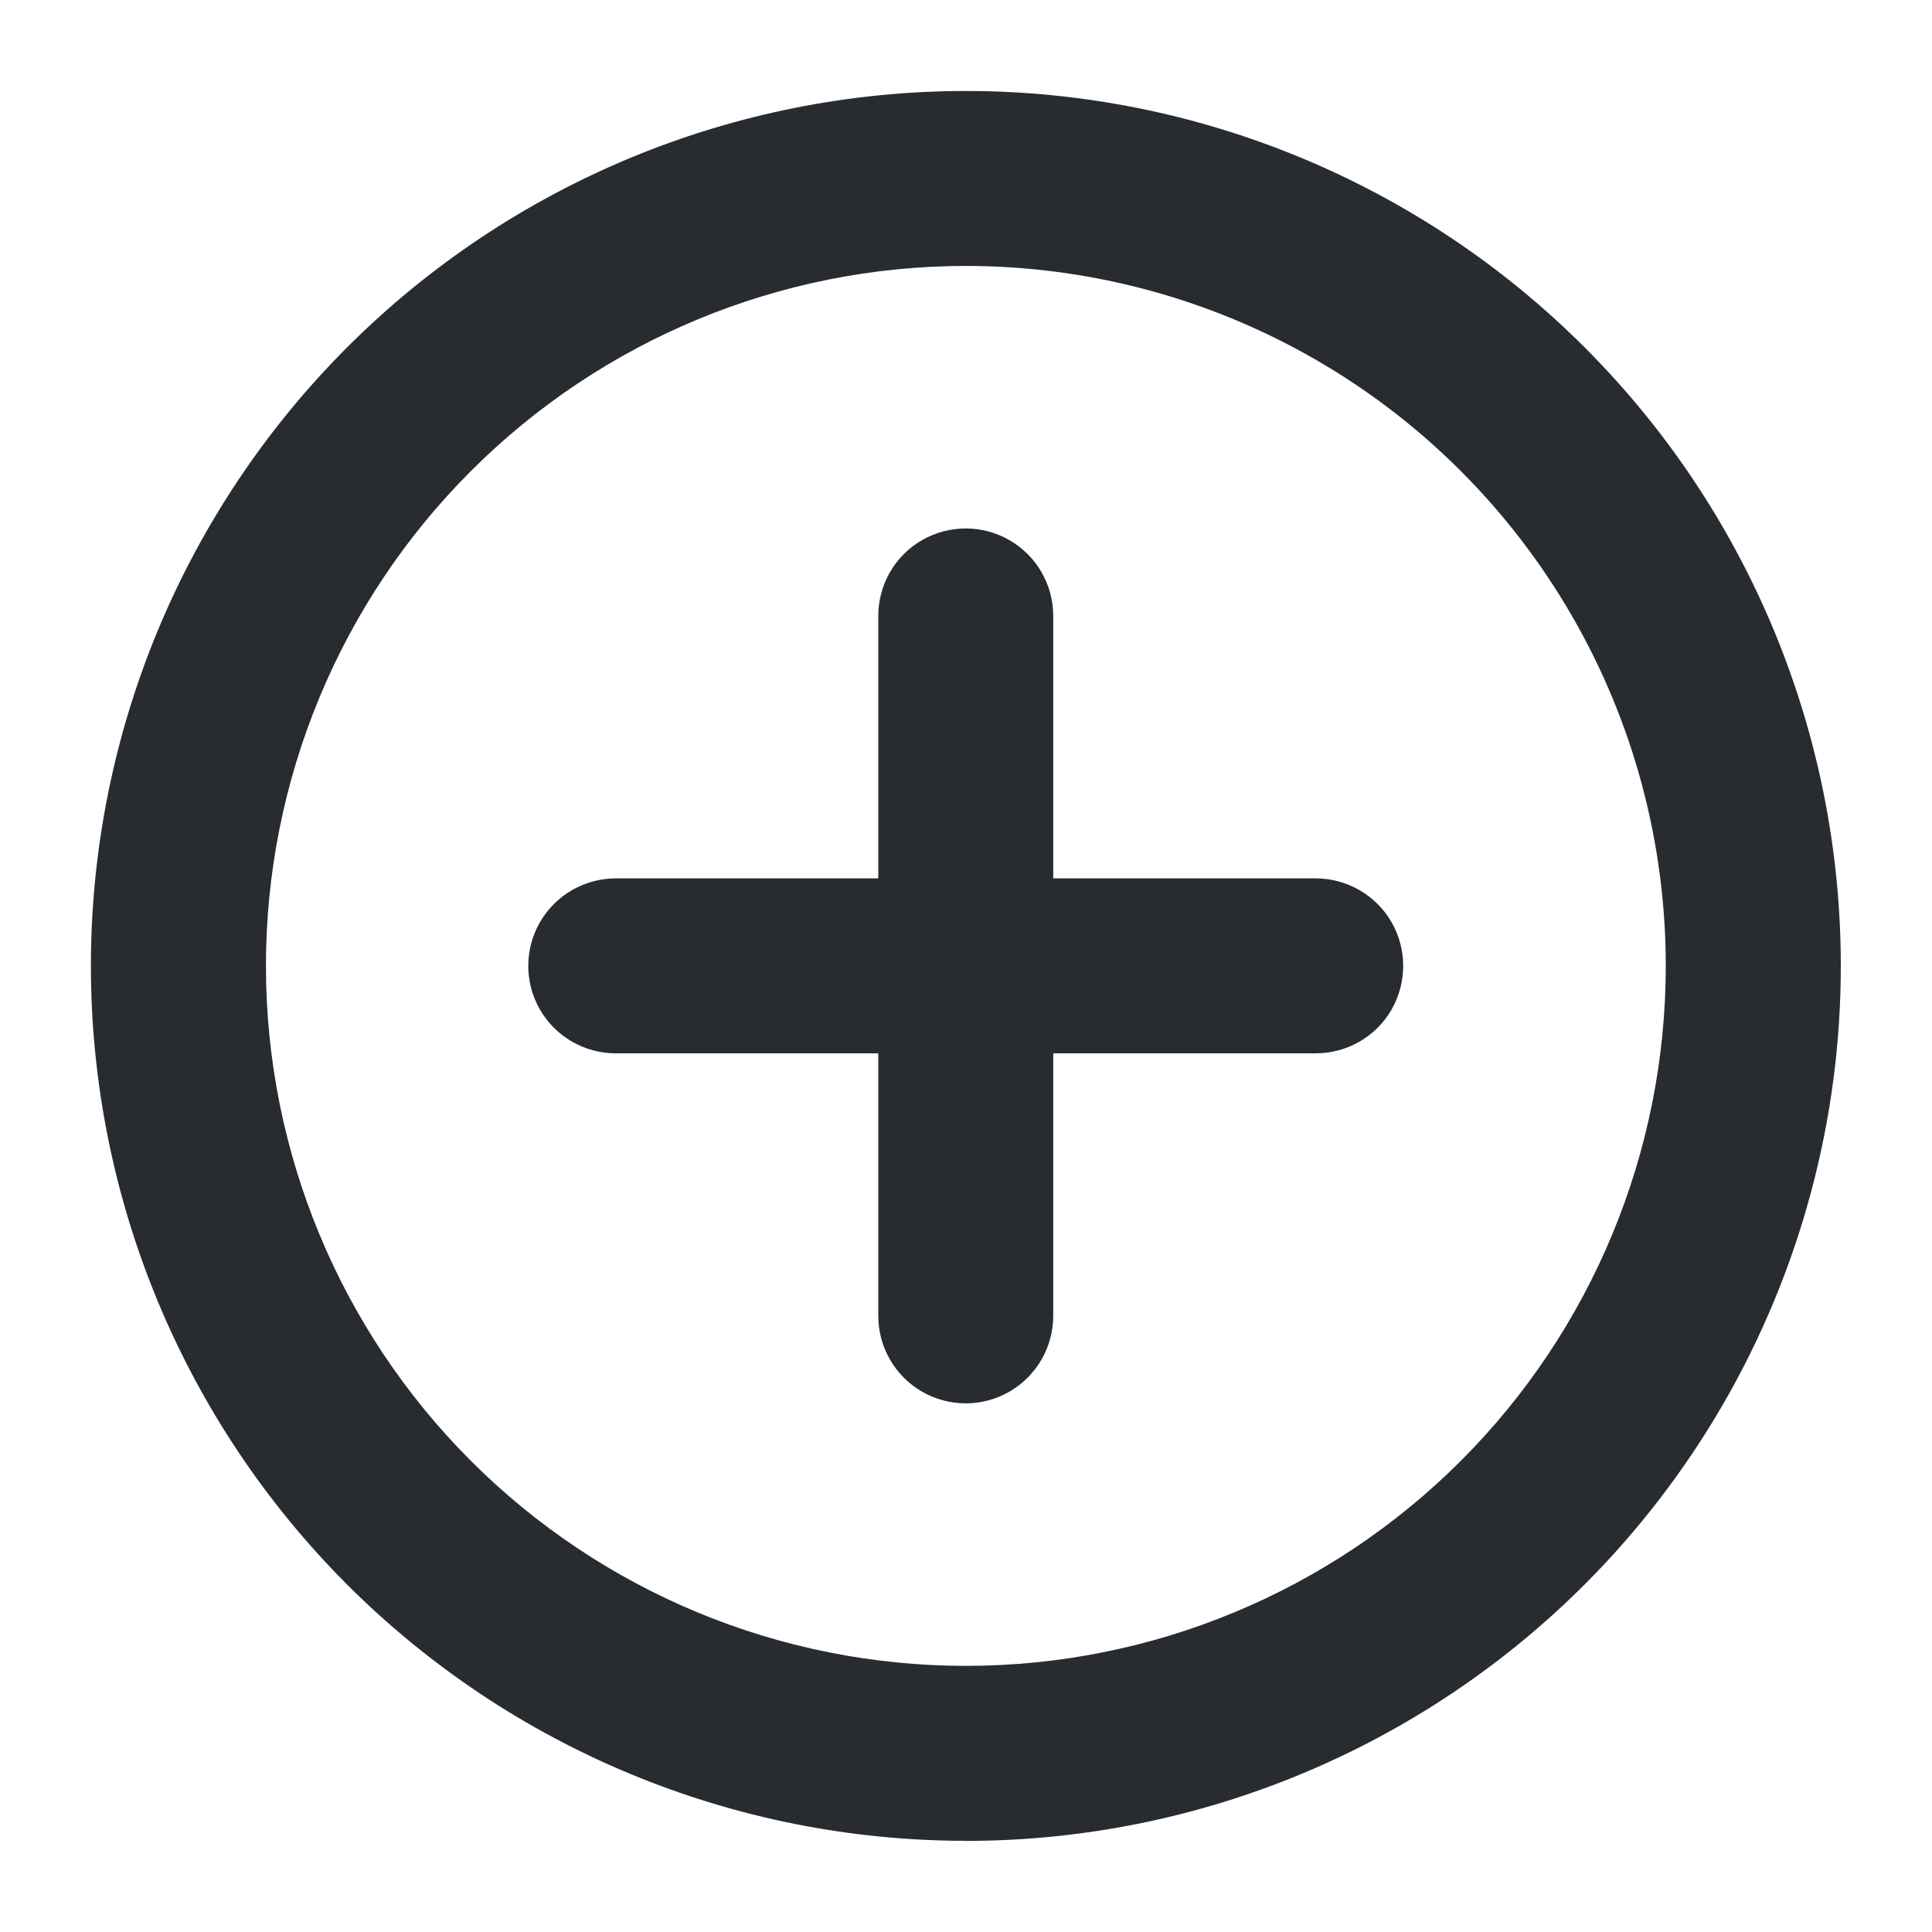 <svg width="20" height="20" viewBox="0 0 20 20" fill="none" xmlns="http://www.w3.org/2000/svg">
<path d="M13.62 10.904H10.903V13.622C10.903 13.945 10.73 14.244 10.45 14.406C10.17 14.568 9.825 14.568 9.544 14.406C9.264 14.244 9.092 13.945 9.092 13.622V10.904H6.374C6.051 10.904 5.752 10.732 5.59 10.452C5.428 10.171 5.428 9.826 5.59 9.546C5.752 9.266 6.051 9.093 6.374 9.093H9.092V6.376C9.092 6.052 9.264 5.753 9.544 5.592C9.825 5.43 10.17 5.43 10.45 5.592C10.73 5.753 10.903 6.052 10.903 6.376V9.093H13.62C13.944 9.093 14.243 9.266 14.405 9.546C14.566 9.826 14.566 10.171 14.405 10.452C14.243 10.732 13.944 10.904 13.62 10.904Z" fill="#282B30"/>
<path d="M9.999 19.056C7.596 19.056 5.293 18.102 3.594 16.404C1.896 14.705 0.941 12.401 0.941 9.999C0.941 7.597 1.896 5.294 3.594 3.595C5.293 1.896 7.597 0.942 9.999 0.942C12.4 0.942 14.704 1.896 16.403 3.595C18.102 5.293 19.056 7.597 19.056 9.999C19.056 11.589 18.637 13.151 17.842 14.528C17.047 15.905 15.904 17.048 14.527 17.843C13.15 18.638 11.588 19.057 9.998 19.057L9.999 19.056ZM9.999 2.753C8.077 2.753 6.234 3.517 4.875 4.876C3.516 6.234 2.753 8.078 2.753 9.999C2.753 11.921 3.516 13.764 4.875 15.123C6.234 16.482 8.077 17.245 9.999 17.245C11.92 17.245 13.763 16.482 15.122 15.123C16.481 13.764 17.244 11.921 17.244 9.999C17.244 8.727 16.91 7.478 16.273 6.376C15.637 5.275 14.723 4.36 13.621 3.724C12.52 3.088 11.27 2.753 9.998 2.753L9.999 2.753Z" fill="#282B30"/>
</svg>
